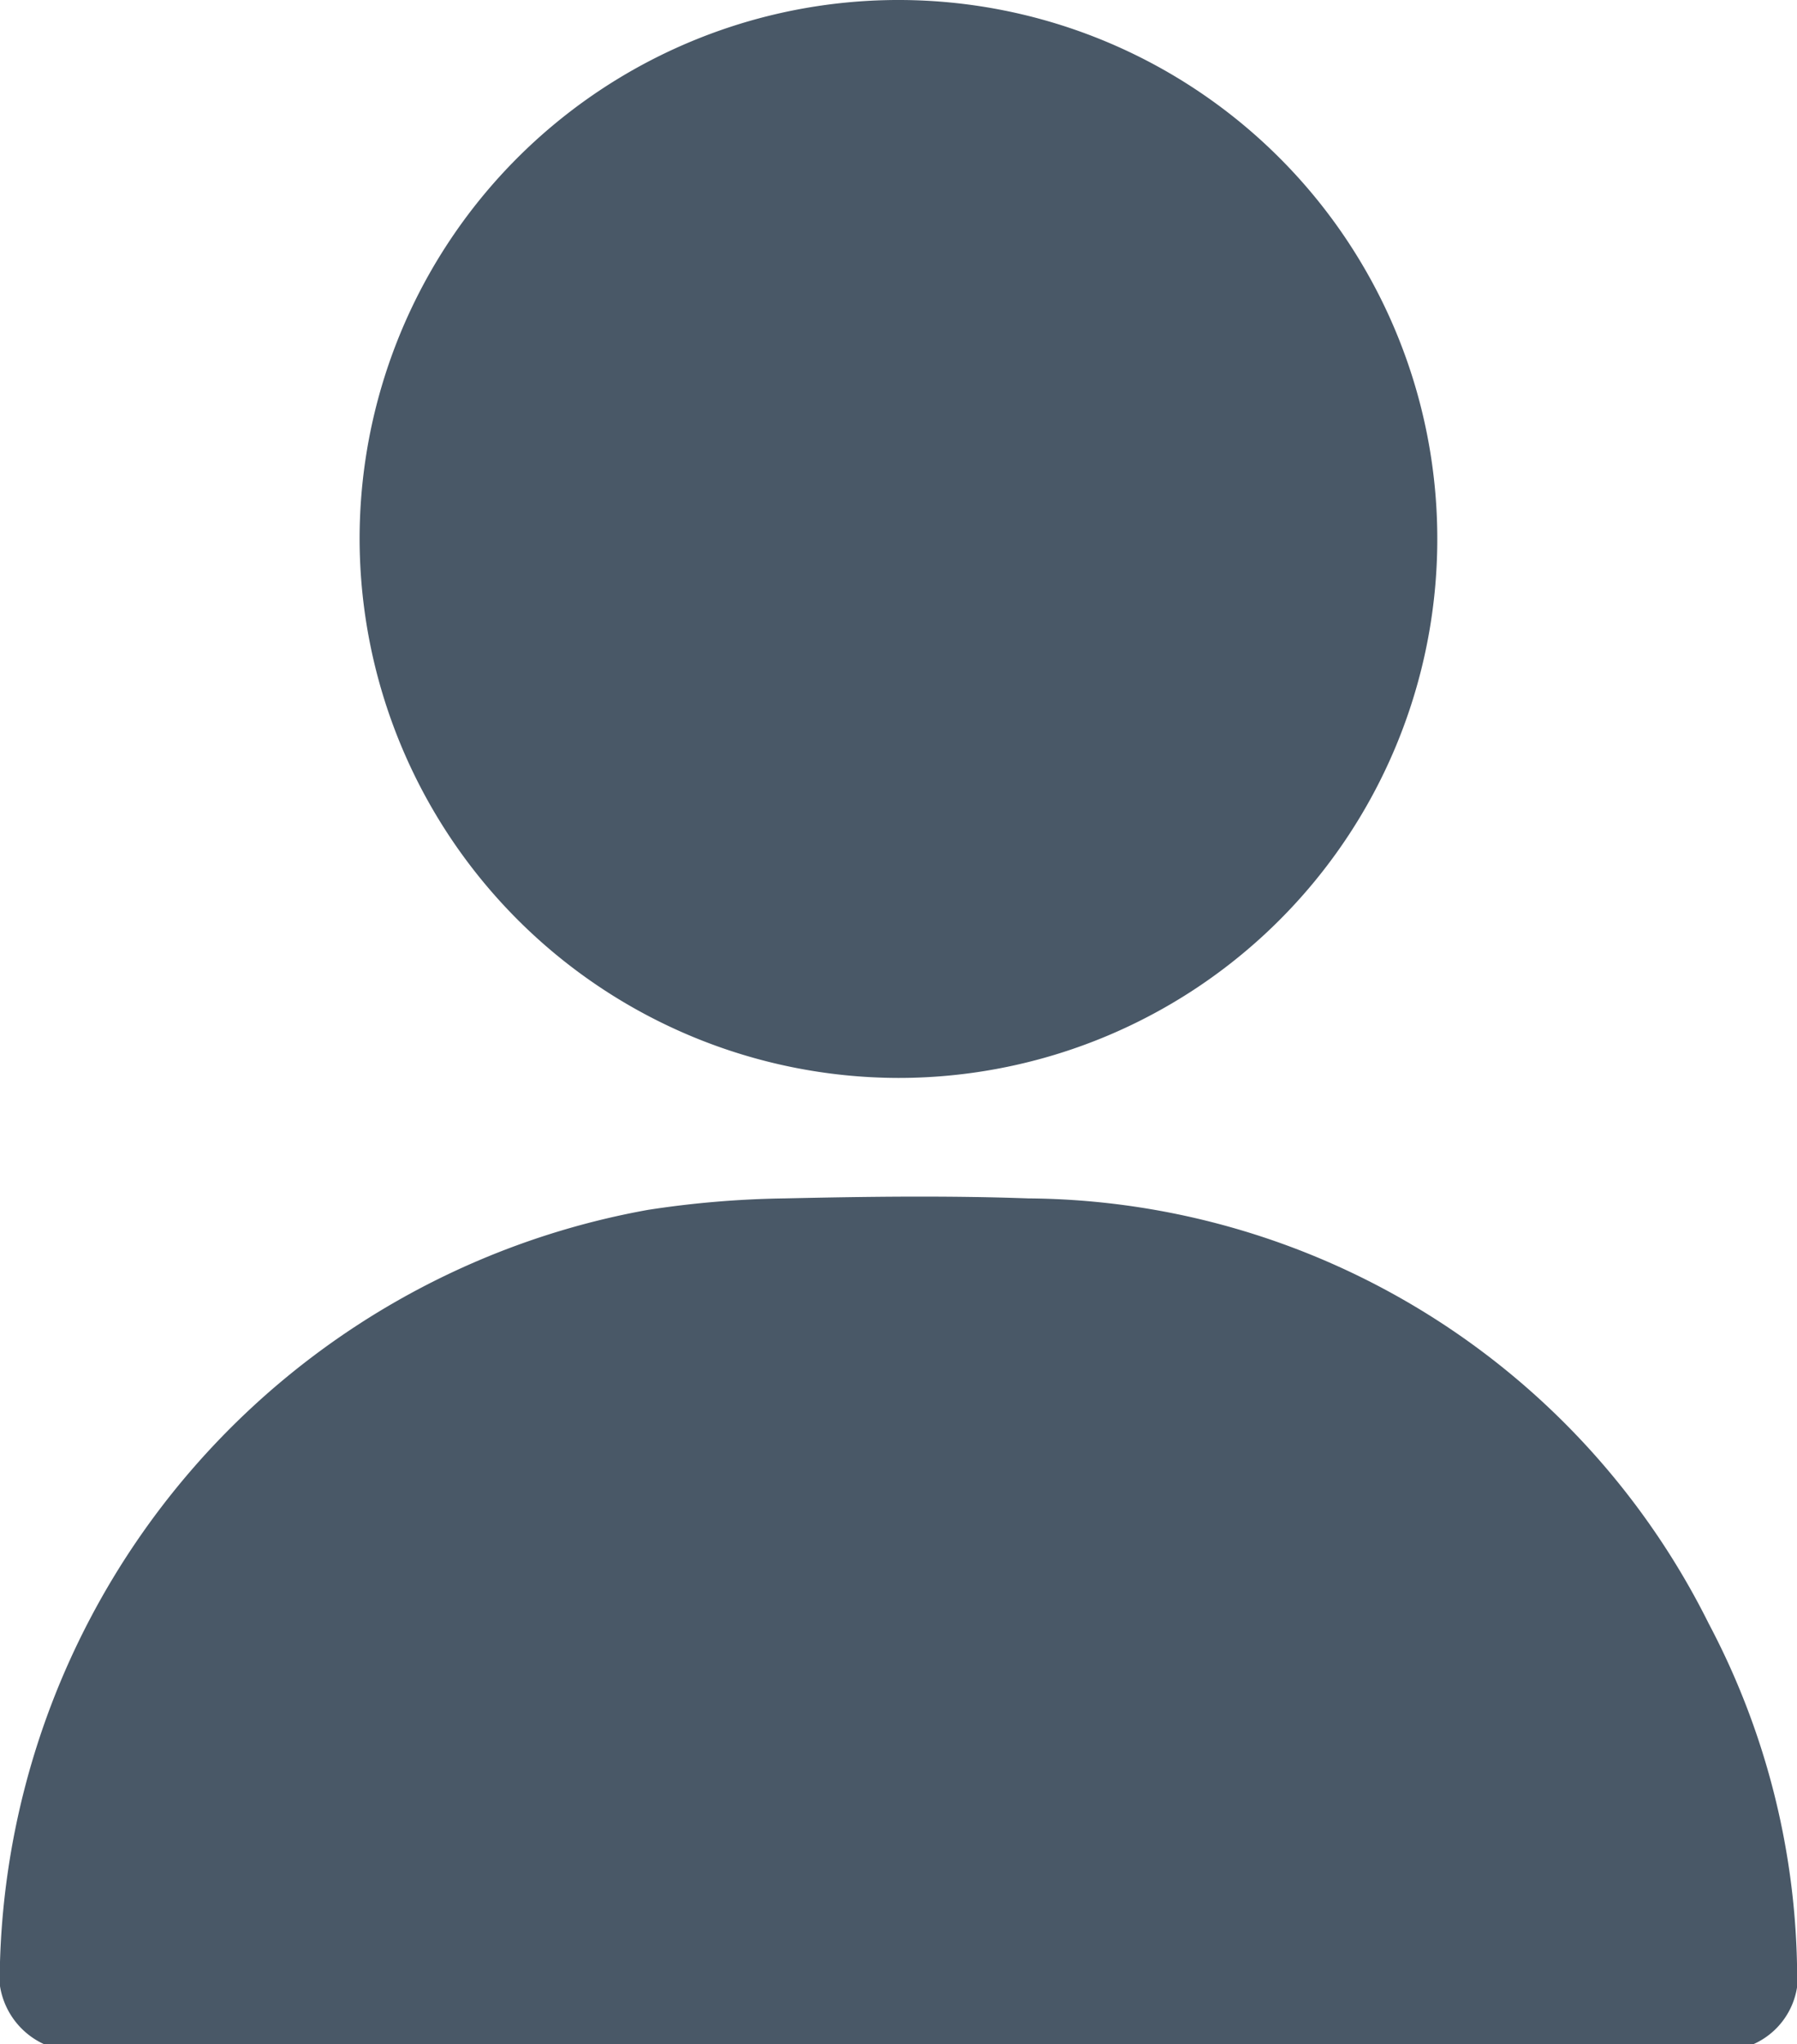 <svg xmlns="http://www.w3.org/2000/svg" xmlns:xlink="http://www.w3.org/1999/xlink" width="18.025" height="20.501" viewBox="0 0 18.025 20.501">
  <defs>
    <clipPath id="clip-path">
      <rect id="Rectángulo_2459" data-name="Rectángulo 2459" width="18.025" height="20.501" fill="#495867"/>
    </clipPath>
  </defs>
  <g id="Grupo_16743" data-name="Grupo 16743" transform="translate(0 0)">
    <g id="Grupo_16700" data-name="Grupo 16700" transform="translate(0 0)" clip-path="url(#clip-path)">
      <path id="Trazado_27329" data-name="Trazado 27329" d="M.444,32.168A.774.774,0,0,1,0,31.342,7.9,7.9,0,0,1,6.5,23.8a9.866,9.866,0,0,1,1.373-.115c.814-.018,1.629-.029,2.441,0a7.687,7.687,0,0,1,6.825,4.263,7.623,7.623,0,0,1,.886,3.414.751.751,0,0,1-.442.807Z" transform="translate(0 -11.667)" fill="#495867"/>
      <path id="Trazado_27330" data-name="Trazado 27330" d="M7.114,5.405a5.405,5.405,0,1,1,5.4,5.405,5.415,5.415,0,0,1-5.4-5.405" transform="translate(-3.507 0)" fill="#495867"/>
    </g>
  </g>
</svg>
